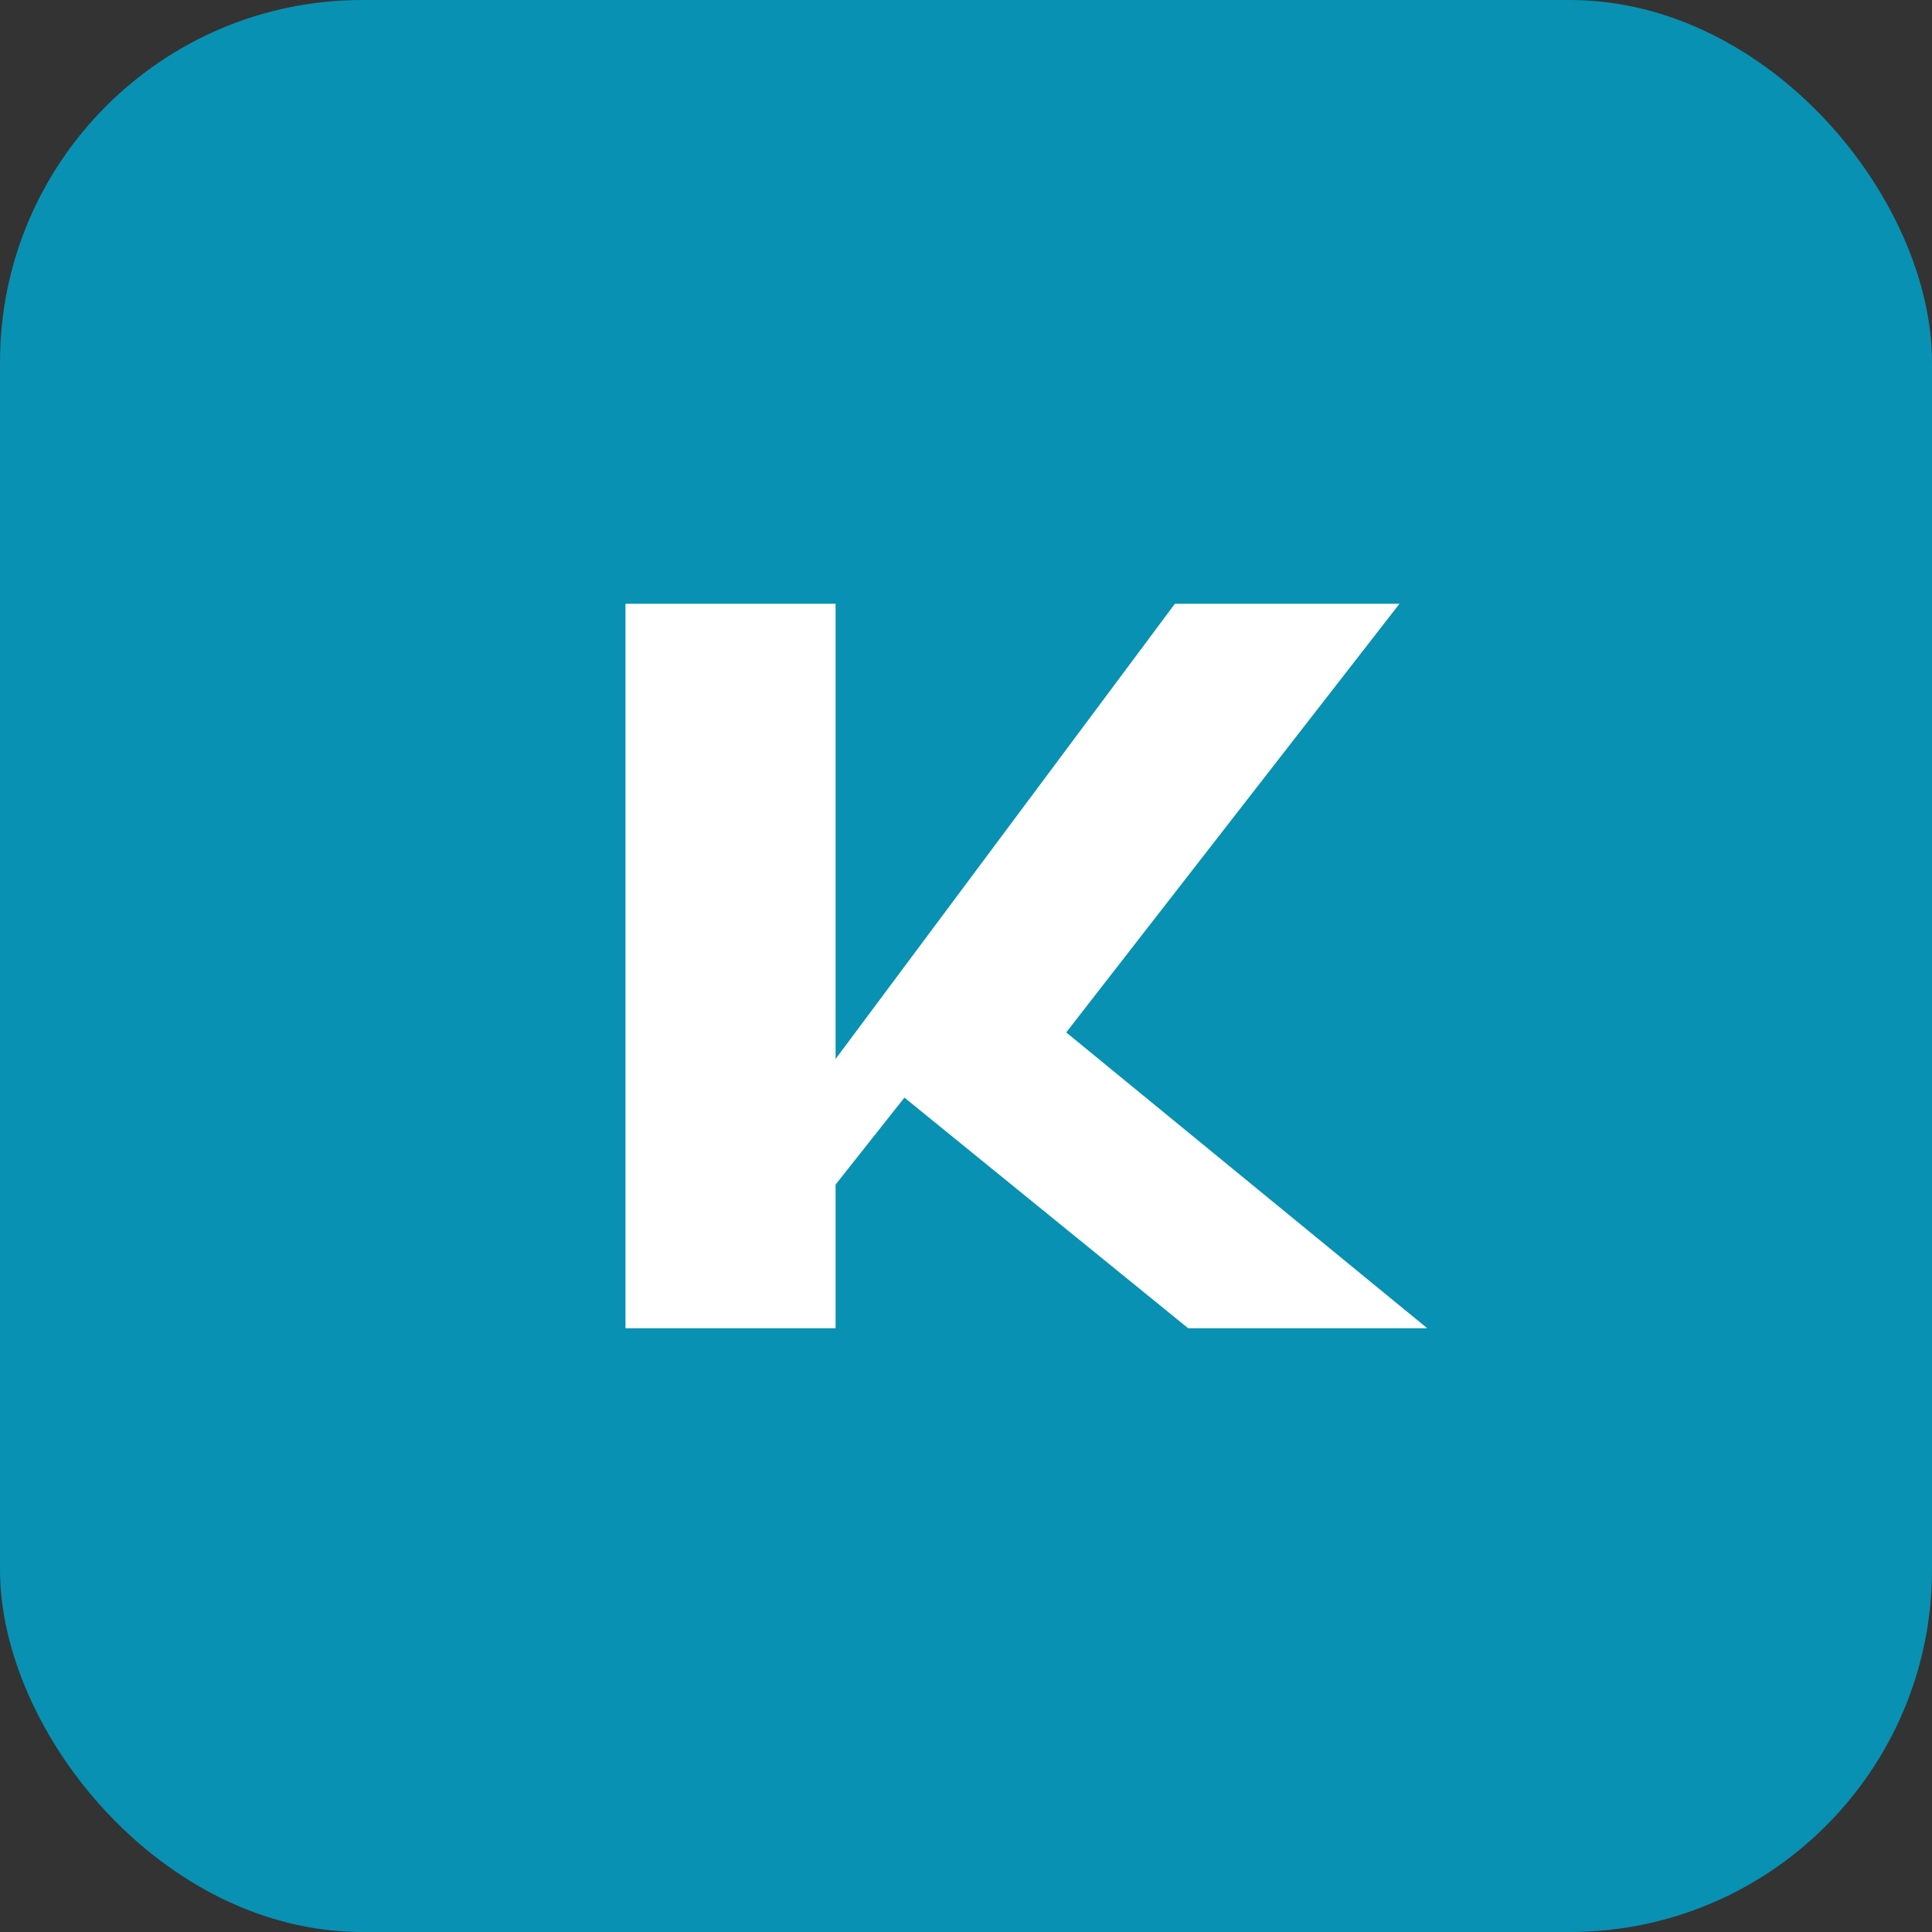 <svg width="32" height="32" viewBox="0 0 32 32" fill="none" xmlns="http://www.w3.org/2000/svg">
  <rect x="0" y="0" width="32" height="32" fill="#333333" stroke="none"/>
  <rect width="32" height="32" rx="6" fill="#0891B2" />
  <path d="M10.36 22V10H13.84V17.54L19.46 10H23.18L17.66 17.1L23.64 22H19.68L14.98 18.18L13.84 19.62V22H10.36Z" fill="white" />
</svg>
